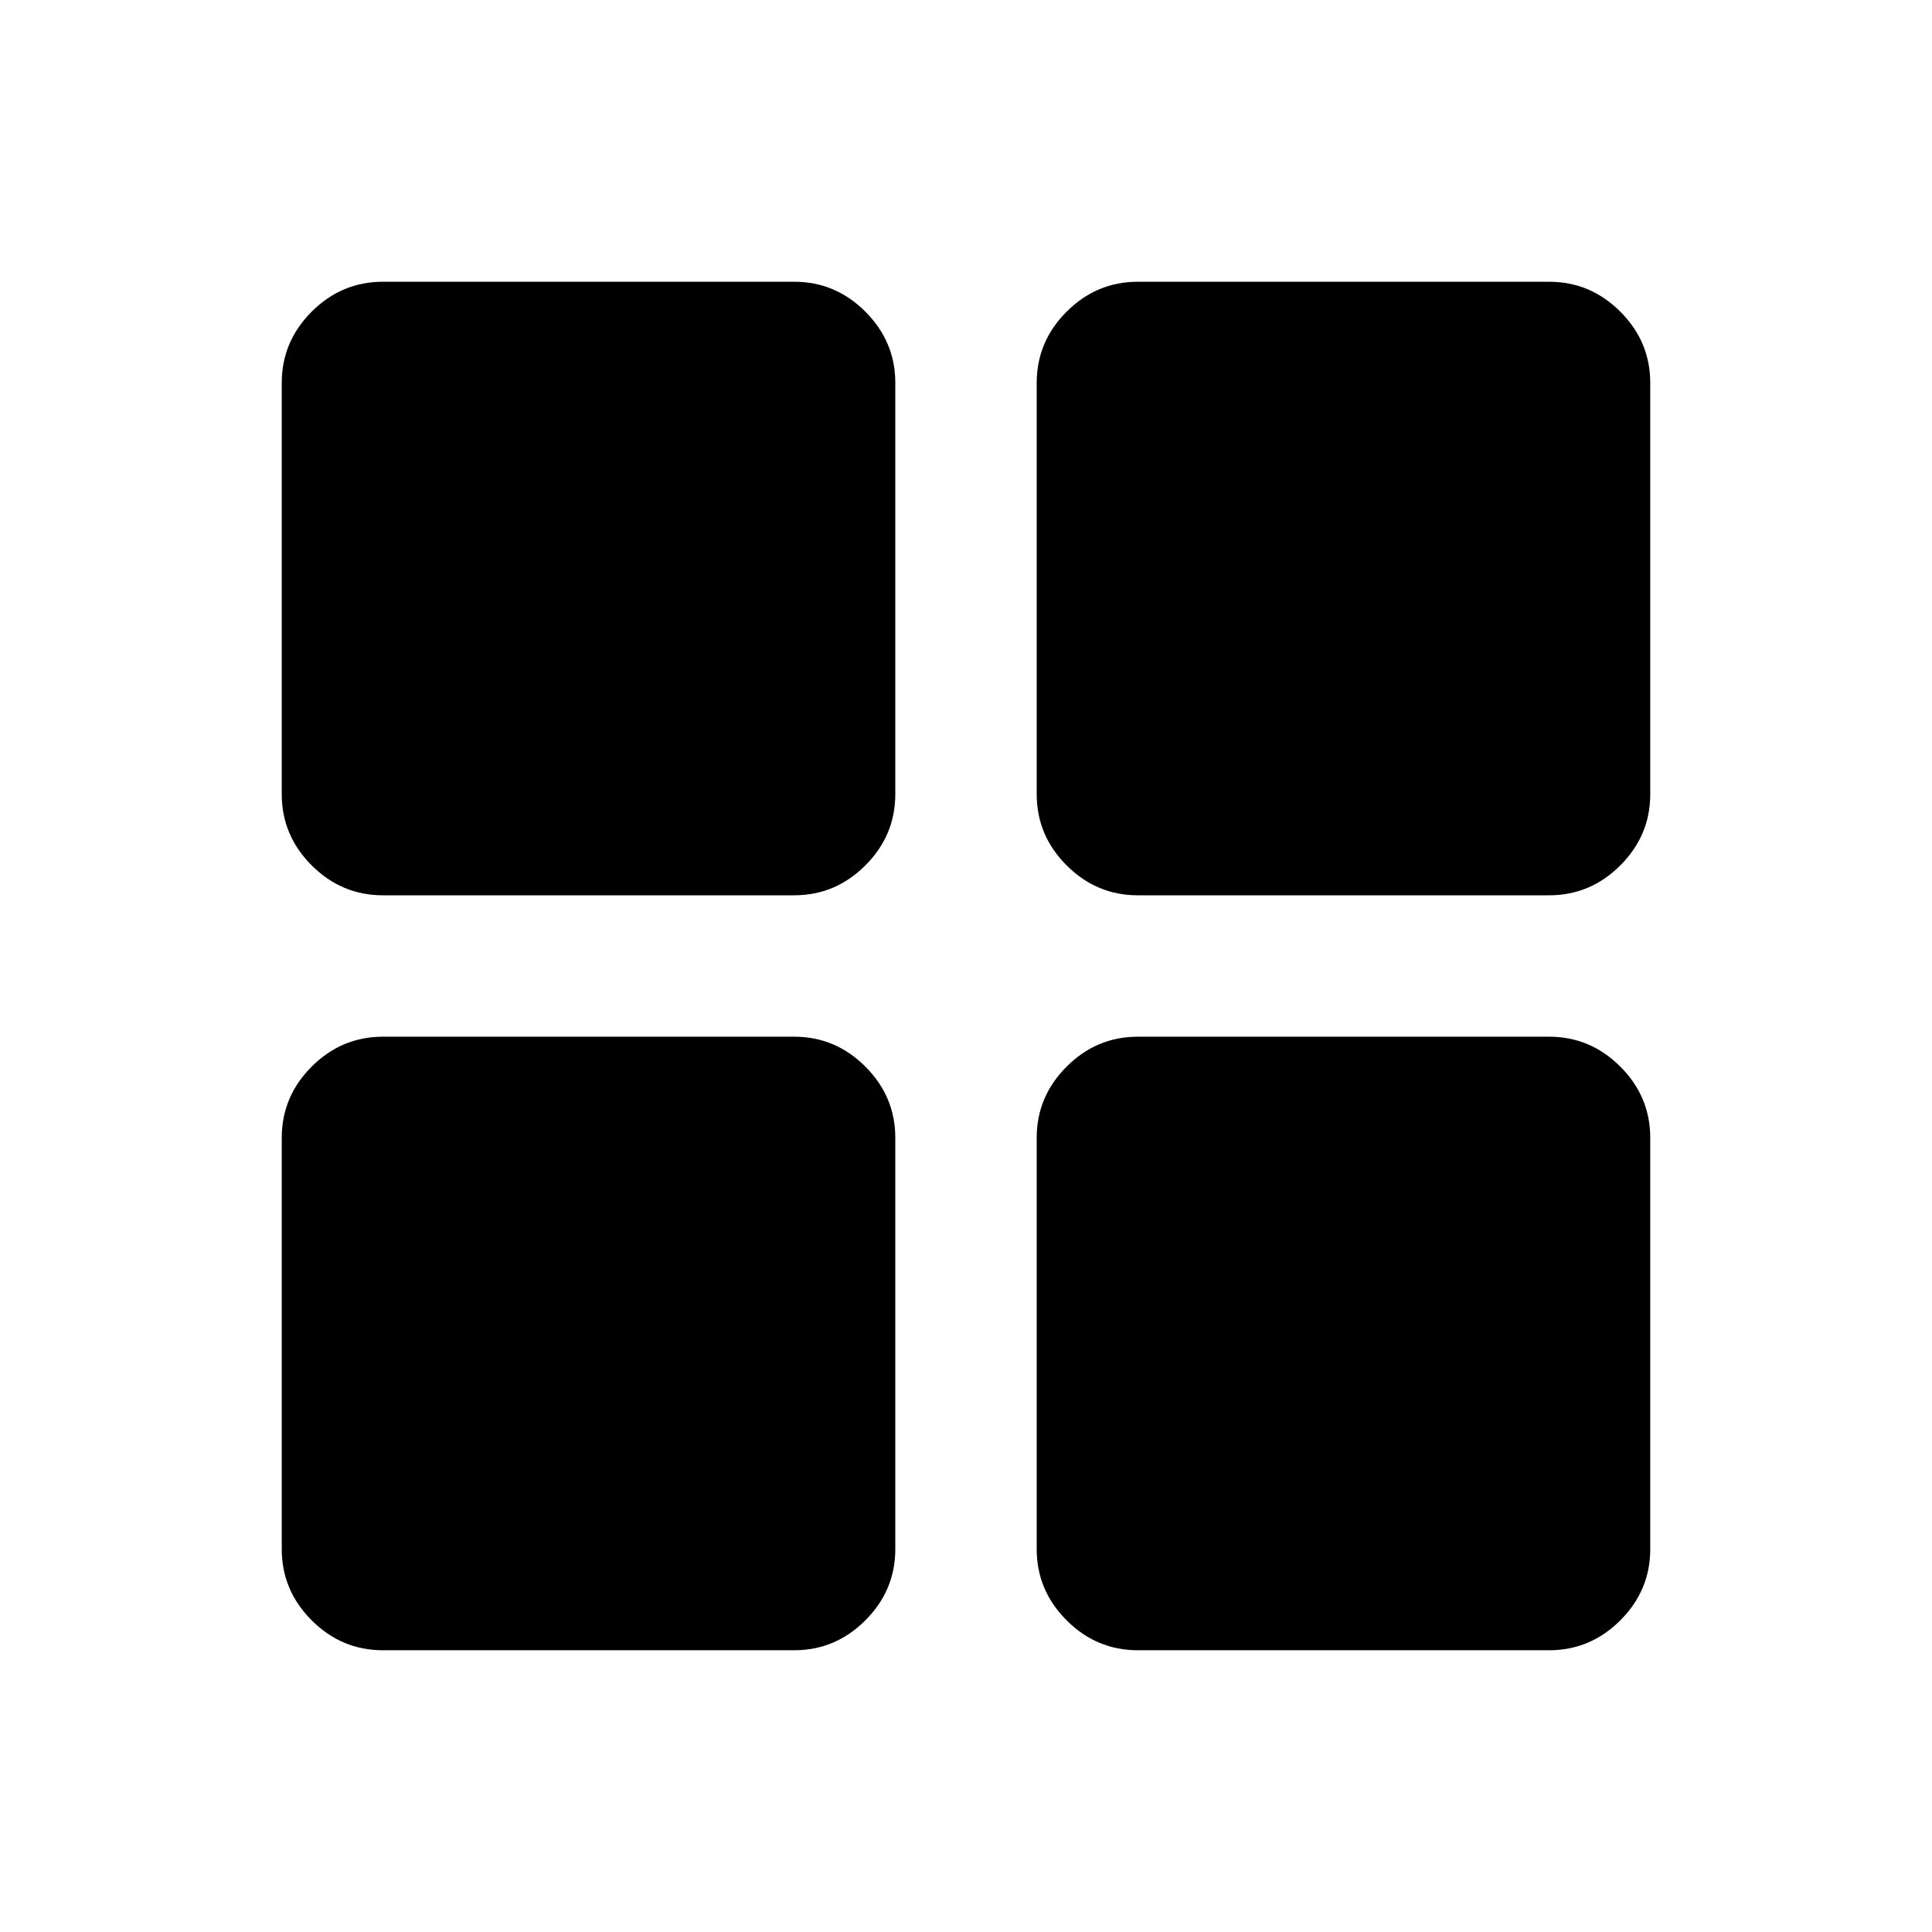 <svg xmlns="http://www.w3.org/2000/svg" height="40" viewBox="0 -960 960 960" width="40"><path d="M190.26-515.13q-20.52 0-35.39-14.87Q140-544.86 140-565.38v-204.36q0-20.52 14.87-35.39Q169.74-820 190.26-820h204.36q20.52 0 35.38 14.87 14.87 14.87 14.87 35.39v204.36q0 20.52-14.87 35.38-14.86 14.87-35.38 14.87H190.26Zm0 375.13q-20.52 0-35.39-14.87Q140-169.74 140-190.26v-204.36q0-20.52 14.87-35.38 14.87-14.87 35.39-14.87h204.36q20.52 0 35.38 14.87 14.87 14.86 14.87 35.38v204.36q0 20.52-14.87 35.39Q415.14-140 394.62-140H190.26Zm375.12-375.13q-20.52 0-35.38-14.87-14.87-14.86-14.87-35.38v-204.36q0-20.52 14.87-35.39Q544.86-820 565.38-820h204.36q20.52 0 35.39 14.87Q820-790.26 820-769.74v204.36q0 20.52-14.87 35.38-14.87 14.87-35.39 14.87H565.38Zm0 375.13q-20.52 0-35.38-14.87-14.87-14.87-14.87-35.39v-204.36q0-20.52 14.87-35.38 14.86-14.87 35.38-14.87h204.36q20.52 0 35.39 14.87Q820-415.14 820-394.62v204.36q0 20.52-14.87 35.39Q790.26-140 769.74-140H565.38Z"/></svg>